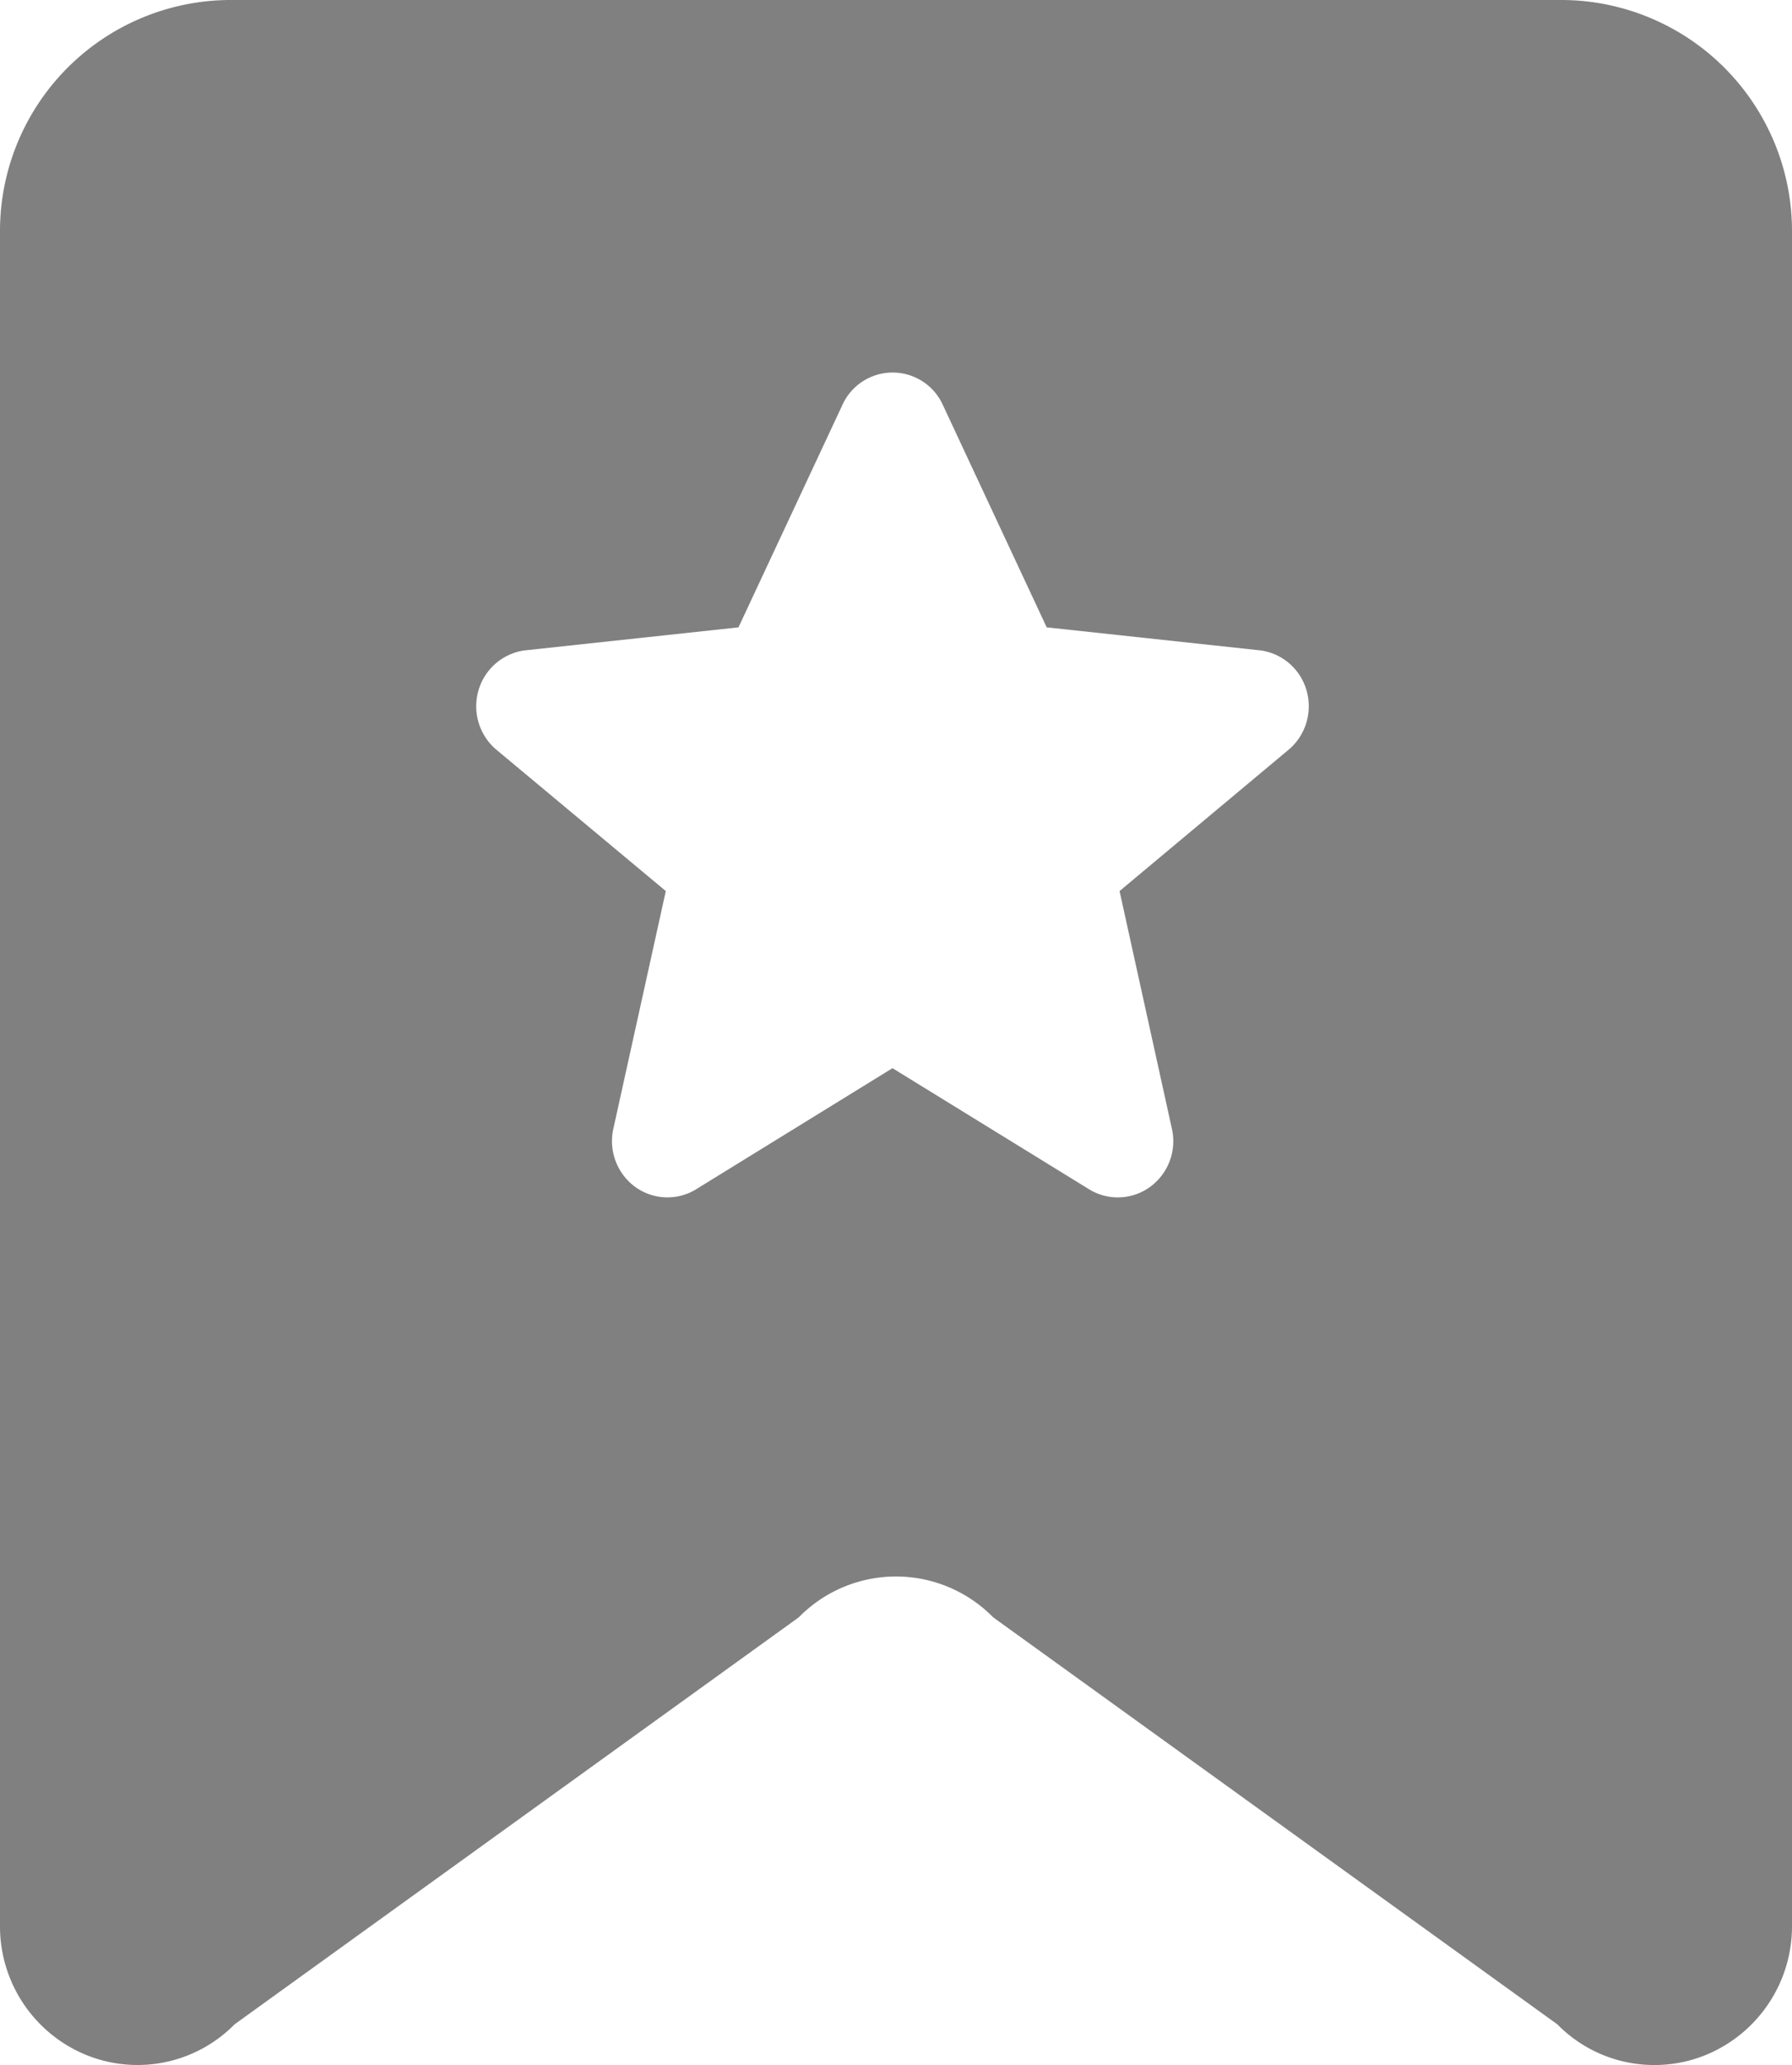 <svg xmlns="http://www.w3.org/2000/svg" width="65" height="74.855" viewBox="0 0 65 74.855">
  <path id="_13_Bookmark" data-name="13 Bookmark" d="M60.013,74.855a4.927,4.927,0,0,1-3.526-1.476L36.023,58.625a4.938,4.938,0,0,0-7.048,0L8.511,73.378a4.942,4.942,0,0,1-5.433,1.092A5.034,5.034,0,0,1,0,69.806V8.42A8.376,8.376,0,0,1,8.312,0H56.685A8.377,8.377,0,0,1,65,8.42V69.806a5.041,5.041,0,0,1-3.08,4.665A4.909,4.909,0,0,1,60.013,74.855ZM32.377,38.723h0l7.171,4.414a1.991,1.991,0,0,0,2.172-.116,2.051,2.051,0,0,0,.8-2.047L40.609,32.3l6.179-5.163a2.066,2.066,0,0,0,.6-2.12,2.022,2.022,0,0,0-1.652-1.439l-7.77-.837-3.792-8.116a2,2,0,0,0-3.593,0l-3.795,8.116-7.77.837a2.03,2.03,0,0,0-1.657,1.437,2.064,2.064,0,0,0,.6,2.123L24.15,32.3l-1.915,8.673a2.058,2.058,0,0,0,.8,2.047,1.991,1.991,0,0,0,2.172.116l7.163-4.414Z" fill="gray"/>
</svg>
